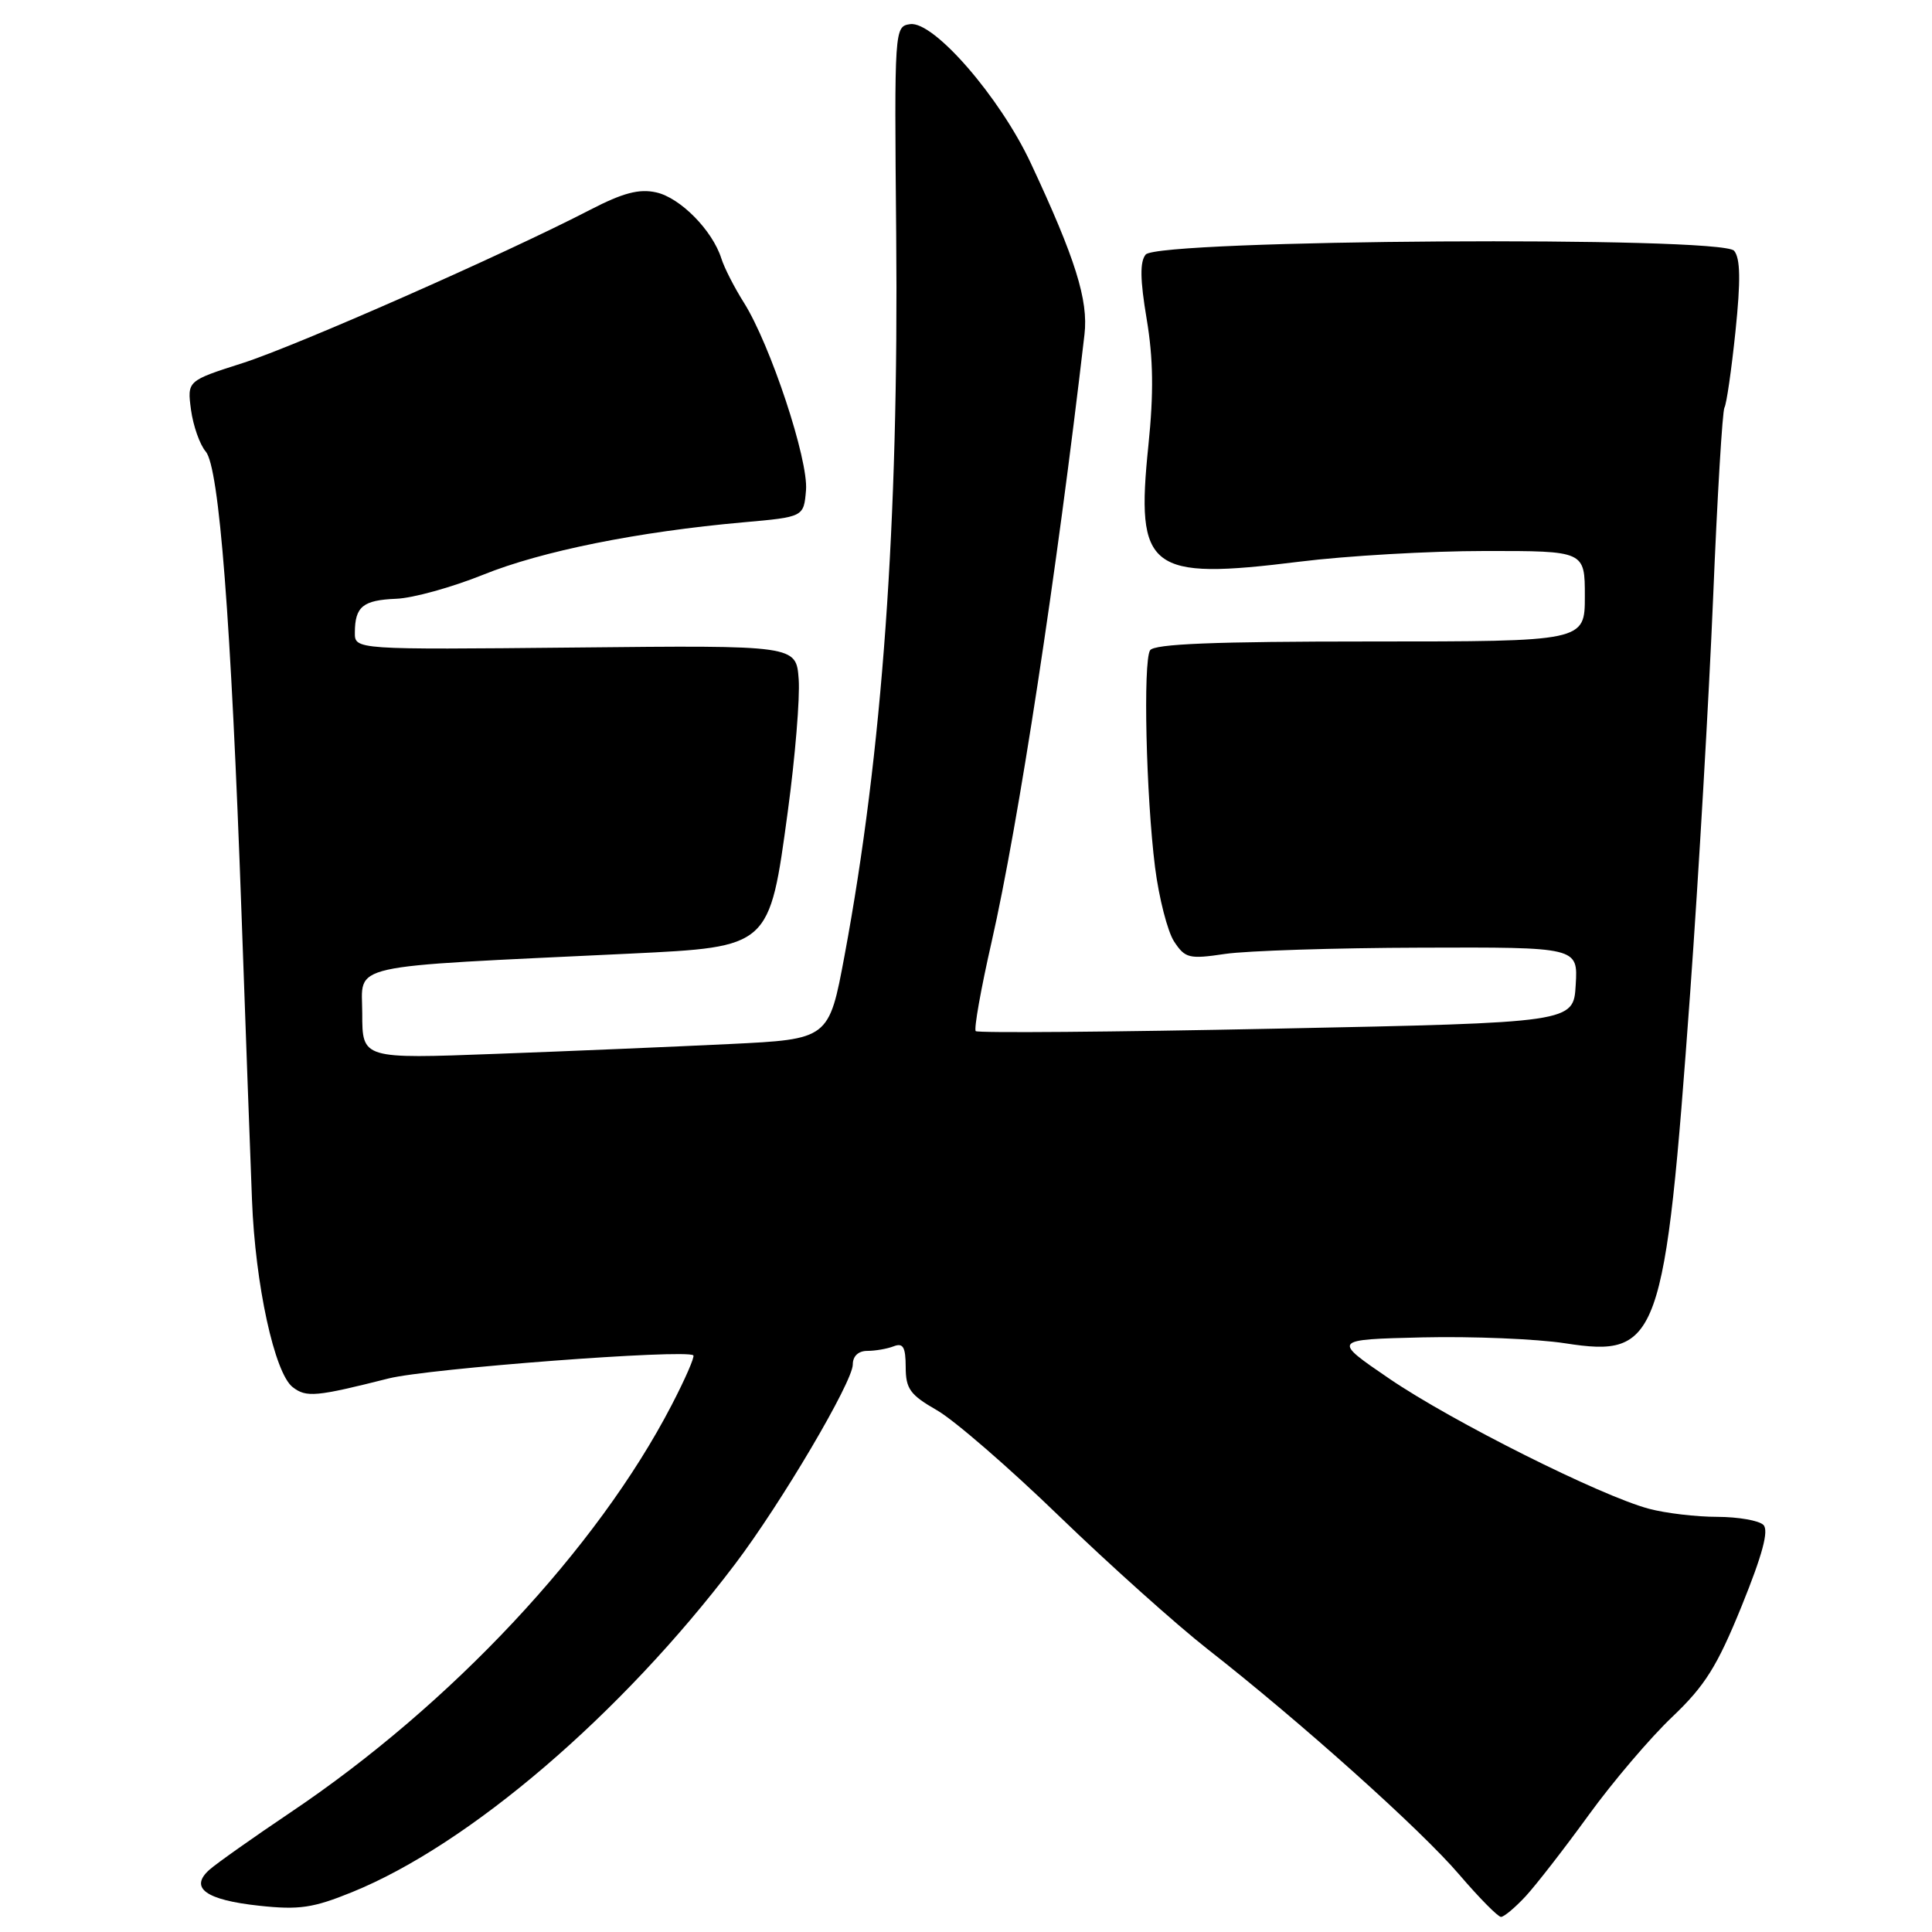 <?xml version="1.0" encoding="UTF-8" standalone="no"?>
<!DOCTYPE svg PUBLIC "-//W3C//DTD SVG 1.1//EN" "http://www.w3.org/Graphics/SVG/1.1/DTD/svg11.dtd" >
<svg xmlns="http://www.w3.org/2000/svg" xmlns:xlink="http://www.w3.org/1999/xlink" version="1.1" viewBox="0 0 256 256">
 <g >
 <path fill="currentColor"
d=" M 202.17 251.25 C 203.56 249.74 207.32 244.90 210.51 240.50 C 213.70 236.10 218.68 230.25 221.58 227.50 C 225.92 223.37 227.53 220.81 230.78 212.81 C 233.54 206.00 234.40 202.80 233.66 202.06 C 233.08 201.48 230.33 201.00 227.55 200.99 C 224.77 200.99 220.70 200.51 218.50 199.92 C 212.11 198.22 192.43 188.36 184.12 182.70 C 176.50 177.50 176.50 177.50 188.50 177.21 C 195.10 177.06 203.59 177.41 207.37 177.99 C 219.83 179.92 220.60 177.77 223.96 131.50 C 225.07 116.10 226.44 92.54 227.00 79.15 C 227.55 65.76 228.23 54.44 228.50 54.00 C 228.77 53.56 229.43 49.01 229.96 43.90 C 230.66 37.15 230.61 34.23 229.78 33.23 C 228.14 31.26 153.46 31.74 151.81 33.73 C 151.03 34.67 151.06 37.04 151.94 42.27 C 152.82 47.52 152.88 52.10 152.17 59.00 C 150.46 75.58 152.19 76.91 172.15 74.43 C 178.39 73.65 189.46 73.01 196.75 73.01 C 210.00 73.00 210.00 73.00 210.00 79.00 C 210.00 85.00 210.00 85.00 181.56 85.00 C 160.88 85.00 152.92 85.32 152.39 86.17 C 151.45 87.70 151.86 105.45 153.05 114.92 C 153.57 119.00 154.71 123.43 155.57 124.75 C 157.04 126.98 157.55 127.11 162.33 126.40 C 165.17 125.98 176.86 125.60 188.29 125.57 C 209.09 125.50 209.09 125.50 208.79 130.50 C 208.50 135.50 208.50 135.50 169.14 136.30 C 147.49 136.75 129.56 136.89 129.29 136.63 C 129.03 136.36 129.97 131.05 131.39 124.82 C 134.95 109.17 140.01 76.10 143.70 44.31 C 144.23 39.78 142.49 34.23 136.58 21.61 C 132.49 12.86 123.71 2.76 120.60 3.20 C 118.52 3.50 118.50 3.72 118.75 31.00 C 119.10 69.28 116.92 99.71 111.91 126.60 C 109.84 137.70 109.84 137.70 96.67 138.34 C 89.43 138.69 75.51 139.28 65.75 139.64 C 48.00 140.31 48.00 140.31 48.00 134.30 C 48.00 127.56 45.15 128.20 83.48 126.36 C 102.06 125.46 101.94 125.57 104.39 107.50 C 105.36 100.35 106.01 92.47 105.83 90.00 C 105.50 85.50 105.50 85.50 76.25 85.80 C 47.00 86.09 47.00 86.09 47.02 83.80 C 47.04 80.37 48.09 79.52 52.50 79.34 C 54.70 79.26 59.88 77.82 64.01 76.16 C 71.77 73.02 84.57 70.45 98.50 69.21 C 106.50 68.50 106.50 68.50 106.80 64.96 C 107.14 60.94 102.08 45.67 98.57 40.10 C 97.32 38.12 95.97 35.49 95.58 34.24 C 94.39 30.51 90.13 26.19 86.94 25.49 C 84.68 24.99 82.53 25.56 78.22 27.79 C 66.89 33.66 39.35 45.80 32.15 48.11 C 24.80 50.46 24.80 50.46 25.31 54.31 C 25.60 56.42 26.47 58.91 27.26 59.83 C 29.05 61.93 30.61 82.09 32.00 121.00 C 32.56 136.68 33.18 153.78 33.39 159.00 C 33.82 170.22 36.38 181.97 38.79 183.81 C 40.59 185.20 41.87 185.08 51.50 182.65 C 56.75 181.33 90.88 178.74 91.87 179.59 C 92.08 179.77 90.78 182.75 88.98 186.21 C 79.14 205.18 59.78 225.86 38.50 240.15 C 33.55 243.48 28.71 246.90 27.75 247.75 C 25.05 250.16 27.26 251.76 34.35 252.52 C 39.64 253.09 41.49 252.82 46.67 250.71 C 62.18 244.41 82.30 227.18 97.37 207.29 C 103.50 199.21 113.00 183.10 113.00 180.80 C 113.00 179.69 113.74 179.00 114.92 179.00 C 115.97 179.00 117.55 178.73 118.42 178.39 C 119.67 177.91 120.00 178.49 120.01 181.14 C 120.01 184.03 120.60 184.83 124.14 186.86 C 126.41 188.15 133.72 194.48 140.38 200.93 C 147.05 207.37 155.88 215.28 160.00 218.51 C 172.33 228.16 188.30 242.46 193.38 248.42 C 196.01 251.49 198.49 254.00 198.89 254.00 C 199.29 254.00 200.77 252.76 202.17 251.25 Z "/>
</g>
</svg>